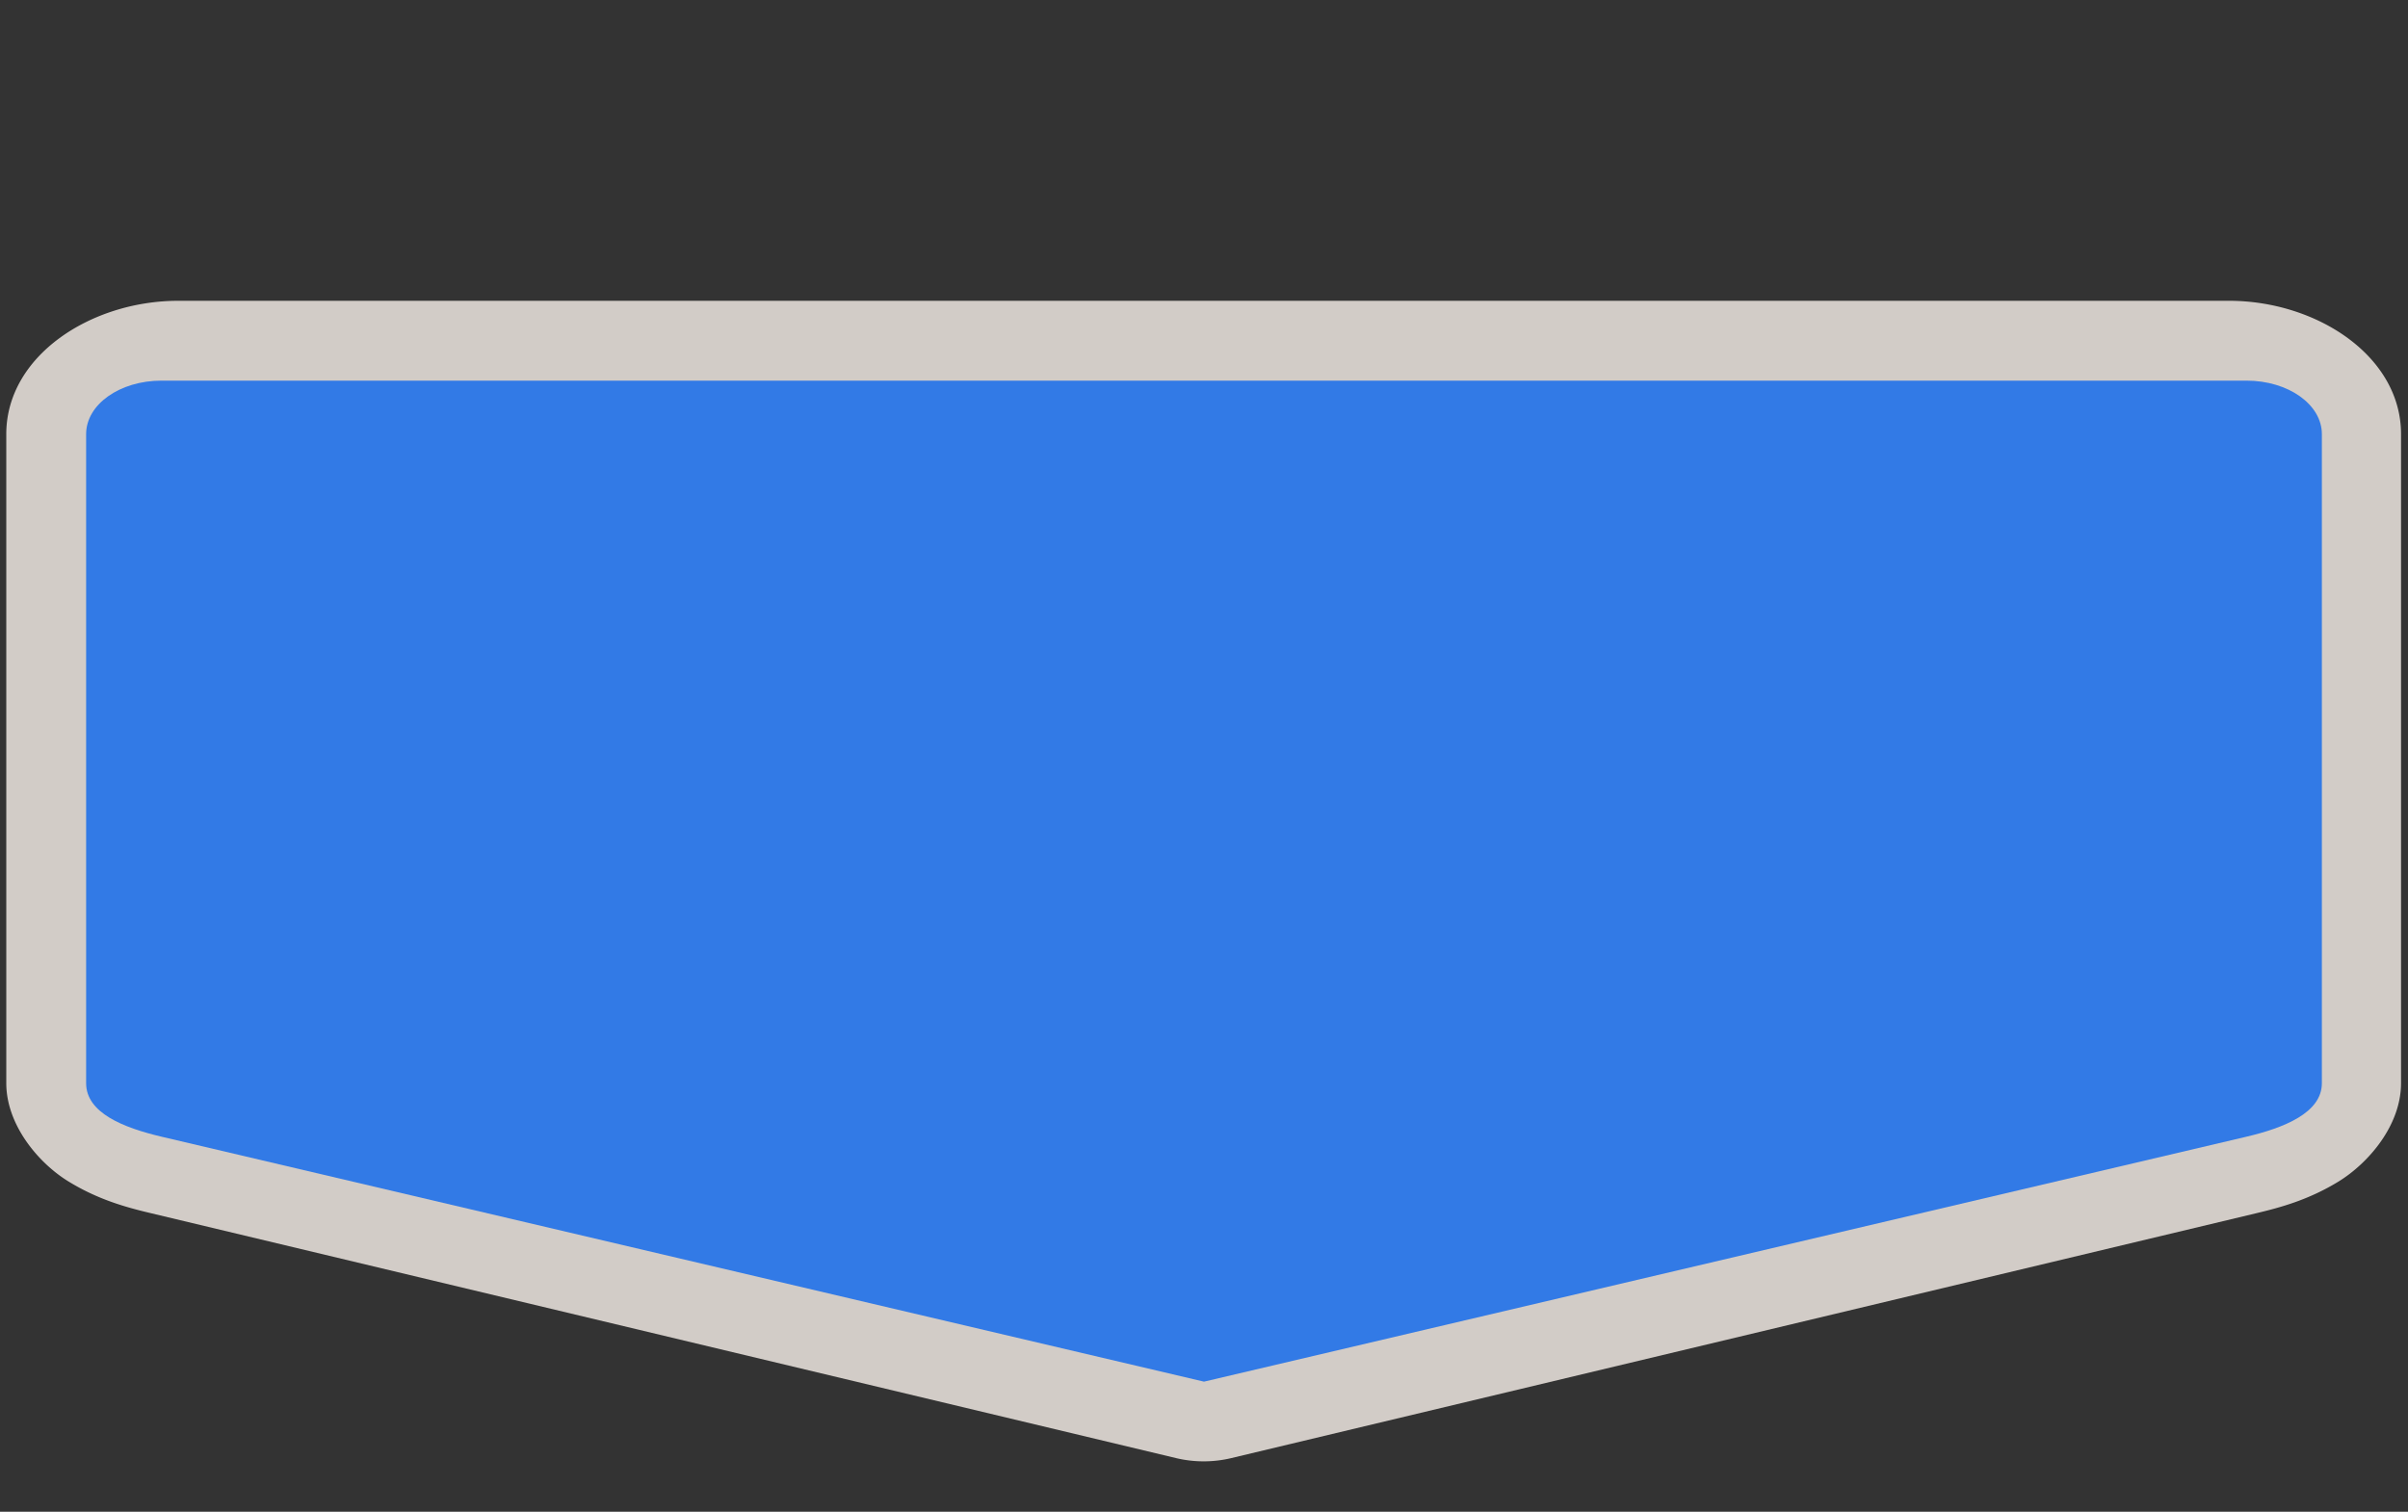 <?xml version="1.0" encoding="UTF-8" standalone="no"?>
<!-- Generator: Adobe Illustrator 16.0.4, SVG Export Plug-In . SVG Version: 6.00 Build 0)  -->

<svg
   xmlns:dc="http://purl.org/dc/elements/1.1/"
   xmlns:cc="http://creativecommons.org/ns#"
   xmlns:rdf="http://www.w3.org/1999/02/22-rdf-syntax-ns#"
   xmlns:svg="http://www.w3.org/2000/svg"
   xmlns="http://www.w3.org/2000/svg"
   xmlns:sodipodi="http://sodipodi.sourceforge.net/DTD/sodipodi-0.dtd"
   xmlns:inkscape="http://www.inkscape.org/namespaces/inkscape"
   version="1.1"
   id="Слой_1"
   x="0px"
   y="0px"
   width="43"
   height="27"
   viewBox="0 0 43 27"
   enable-background="new 0 0 17.143 17.17"
   xml:space="preserve"
   inkscape:version="0.91 r13725"
   sodipodi:docname="h_blue_pentagon_5_road_shield.svg"><rect x="0" y="0" width="43" height="27" fill="#333333" stroke="none"/><defs
     id="defs11" /><sodipodi:namedview
     pagecolor="#ffffff"
     bordercolor="#666666"
     borderopacity="1"
     objecttolerance="10"
     gridtolerance="10"
     guidetolerance="10"
     inkscape:pageopacity="0"
     inkscape:pageshadow="2"
     inkscape:window-width="1920"
     inkscape:window-height="1006"
     id="namedview9"
     showgrid="false"
     inkscape:zoom="15.999999"
     inkscape:cx="24.026386"
     inkscape:cy="13.319755"
     inkscape:window-x="1920"
     inkscape:window-y="0"
     inkscape:window-maximized="1"
     inkscape:current-layer="Слой_1" /><path
     sodipodi:type="inkscape:offset"
     inkscape:radius="1.4252193"
     inkscape:original="M 2.5527344 5.7871094 C 1.9539224 5.7871094 1.4707031 6.2131493 1.4707031 6.7421875 L 1.4707031 18.333984 C 1.4707031 18.863022 2.0040133 19.12846 2.5527344 19.289062 L 17.5 23.664062 L 32.447266 19.289062 C 32.982982 19.132267 33.529297 18.863022 33.529297 18.333984 L 33.529297 6.7421875 C 33.529297 6.2131493 33.046077 5.7871094 32.447266 5.7871094 L 2.5527344 5.7871094 z "
     style="color:#000000;clip-rule:evenodd;display:inline;overflow:visible;visibility:visible;opacity:0.837;isolation:auto;mix-blend-mode:normal;color-interpolation:sRGB;color-interpolation-filters:linearRGB;solid-color:#000000;solid-opacity:1;fill:#f1eae4;fill-opacity:1;fill-rule:evenodd;stroke:none;stroke-width:1.07;stroke-linecap:butt;stroke-linejoin:miter;stroke-miterlimit:4;stroke-dasharray:none;stroke-dashoffset:0;stroke-opacity:1;marker:none;color-rendering:auto;image-rendering:auto;shape-rendering:auto;text-rendering:auto;enable-background:accumulate"
     id="path4177"
     d="m 2.553,4.361 c -1.275,0 -2.508,0.984 -2.508,2.381 l 0,11.592 c 0,0.743 0.466,1.423 0.902,1.752 0.436,0.329 0.847,0.466 1.205,0.57 l 14.947,4.375 a 1.425,1.425 0 0 0 0.801,0 l 14.947,-4.375 c 0.354,-0.103 0.763,-0.24 1.197,-0.566 0.434,-0.327 0.91,-1.001 0.91,-1.756 l 0,-11.592 c 0,-1.397 -1.233,-2.381 -2.508,-2.381 l -29.895,0 z"
     transform="matrix(1.225,0,0,1,0.057,1.011)" /><path
     style="color:#000000;clip-rule:evenodd;display:inline;overflow:visible;visibility:visible;opacity:1;isolation:auto;mix-blend-mode:normal;color-interpolation:sRGB;color-interpolation-filters:linearRGB;solid-color:#000000;solid-opacity:1;fill:#327ae6;fill-opacity:1;fill-rule:evenodd;stroke:none;stroke-width:1;stroke-linecap:butt;stroke-linejoin:miter;stroke-miterlimit:4;stroke-dasharray:none;stroke-dashoffset:0;stroke-opacity:1;marker:none;color-rendering:auto;image-rendering:auto;shape-rendering:auto;text-rendering:auto;enable-background:accumulate"
     d="m 2.884,6.798 37.232,0 c 0.746,0 1.346,0.426 1.346,0.955 l 0,11.593 c 0,0.529 -0.679,0.798 -1.346,0.955 L 21.5,24.676 2.884,20.301 C 2.201,20.14 1.538,19.875 1.538,19.346 l 0,-11.593 c 0,-0.529 0.6,-0.955 1.346,-0.955 z"
     id="rect4213"
     inkscape:connector-curvature="0"
     sodipodi:nodetypes="ssssscssss" /></svg>